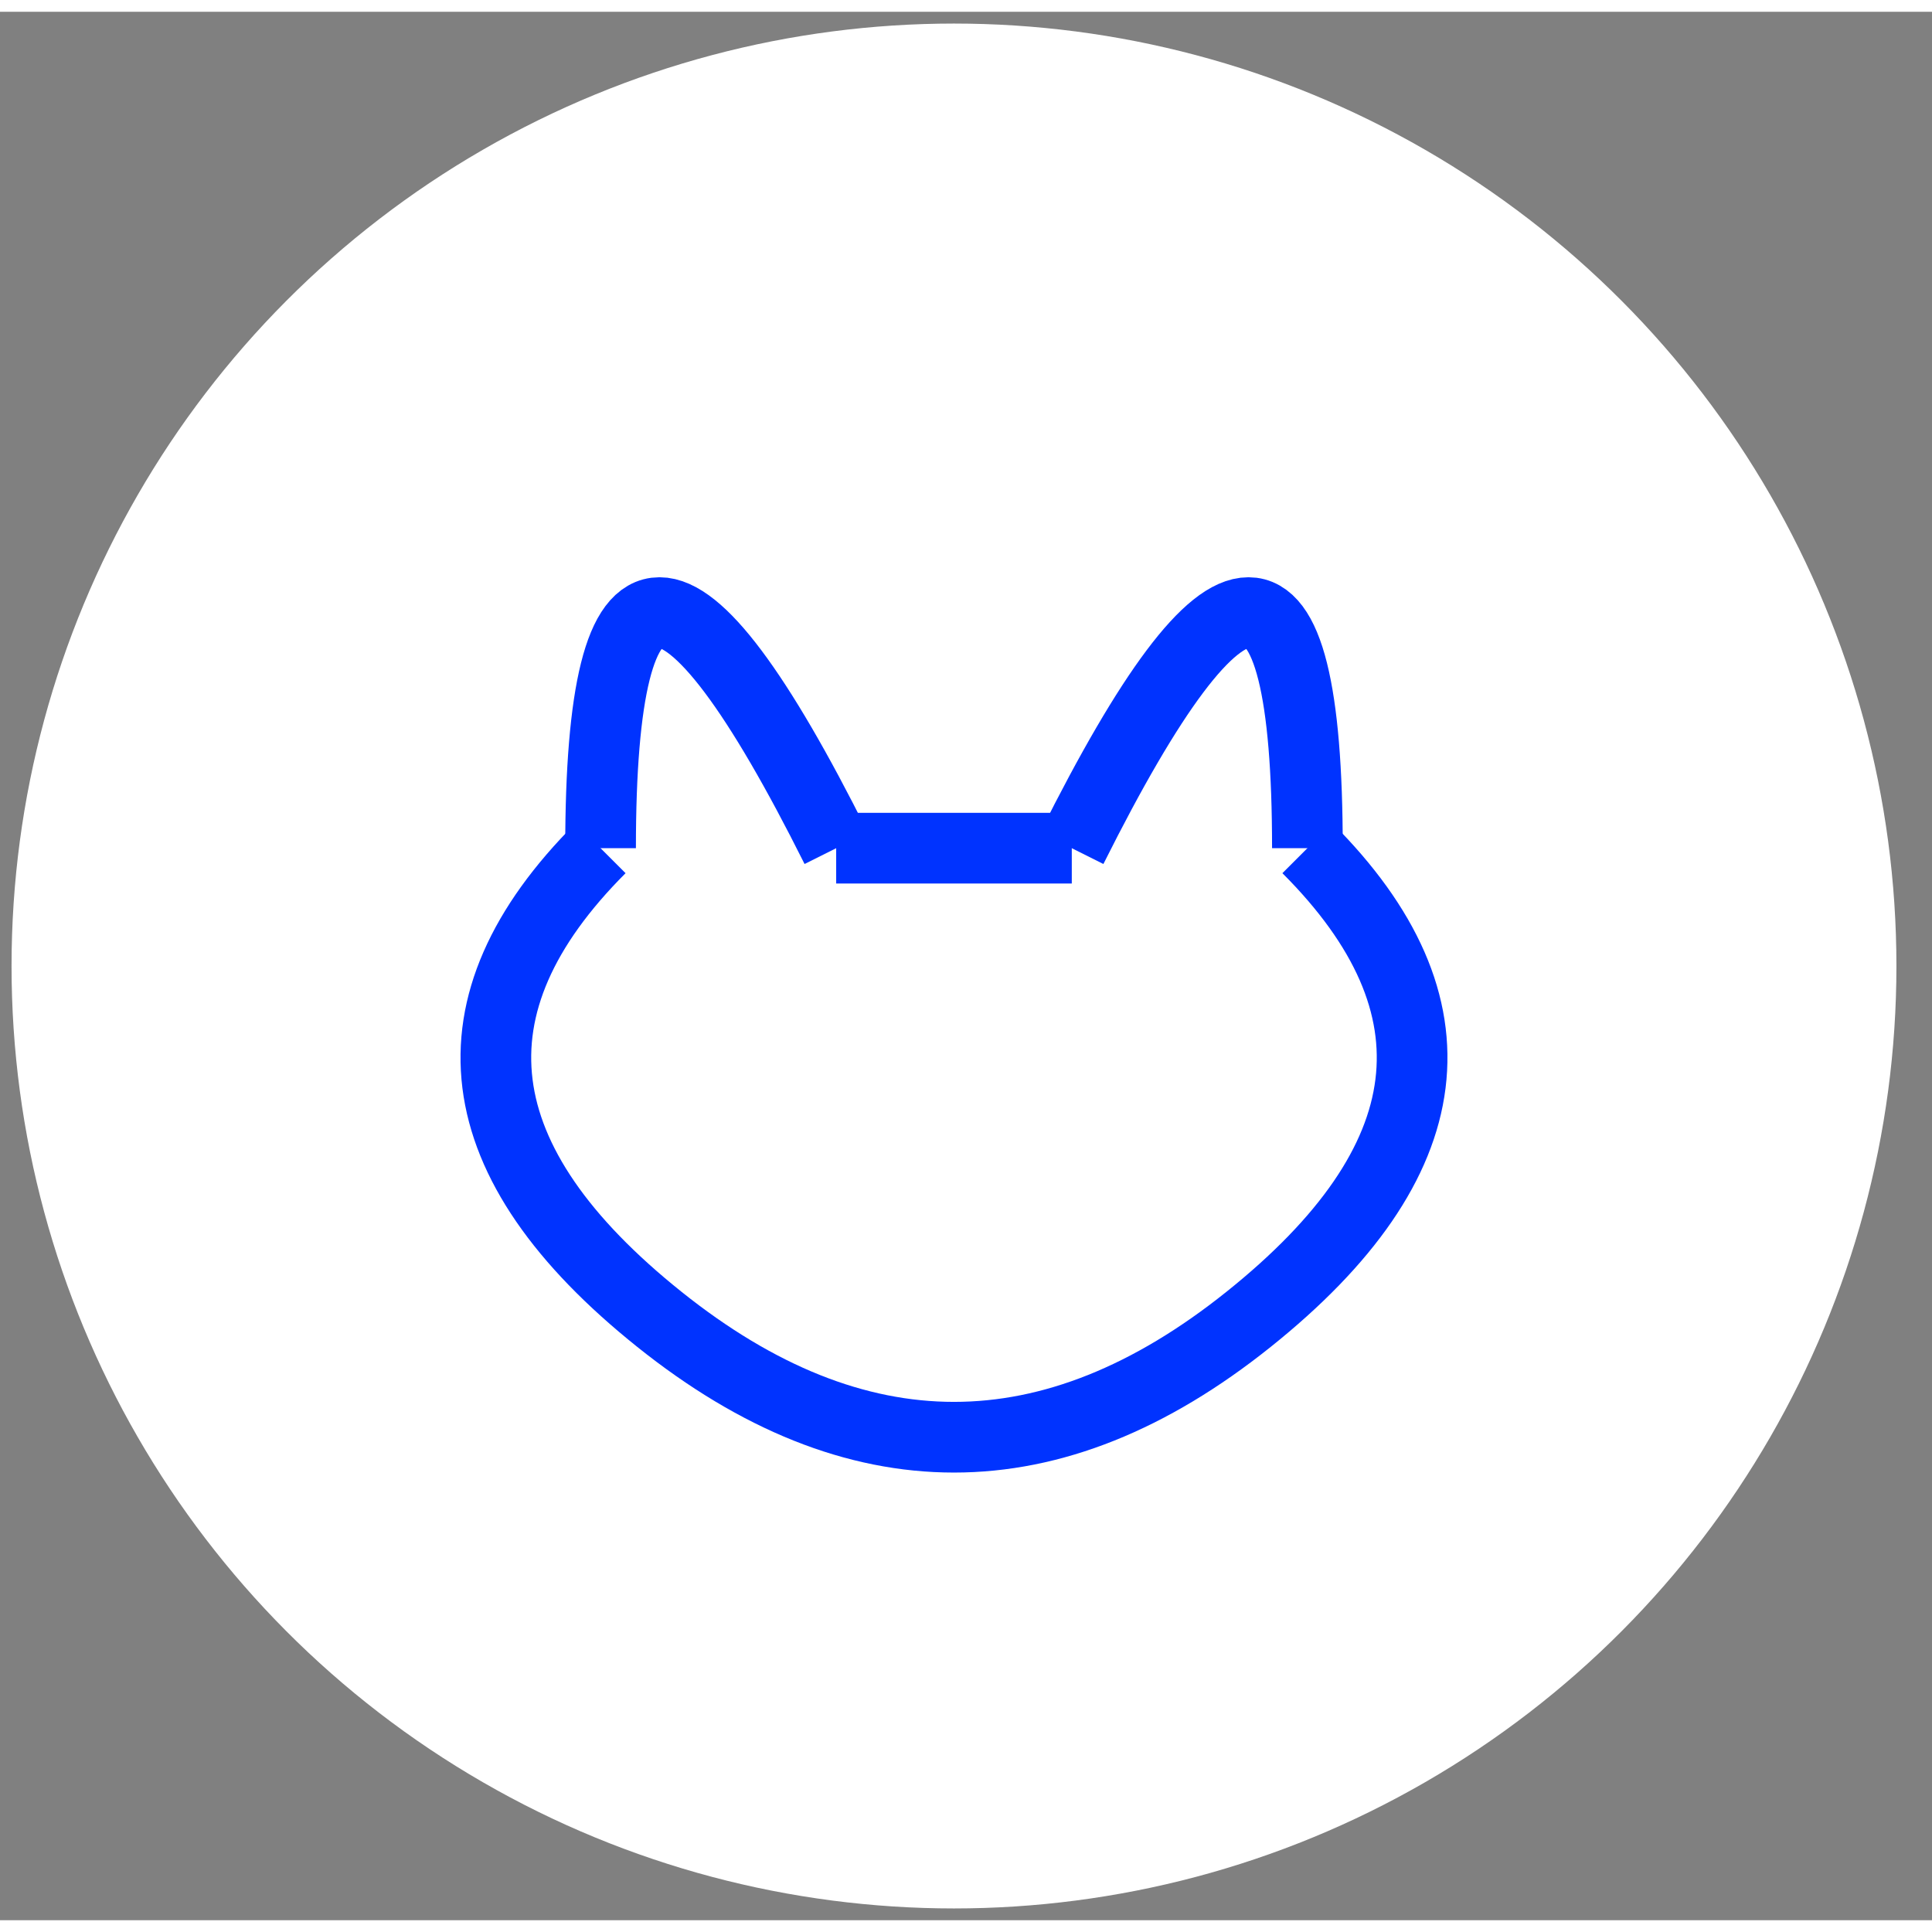 <?xml version="1.0" encoding="UTF-8"?><svg xmlns="http://www.w3.org/2000/svg" version="1.1" width="81px" height="81px" viewBox="-0.5 -0.5 82 81"><rect x="-0.5" y="-0.5" width="82" height="81" fill="#808080" stroke="none"/><g><ellipse cx="39.99" cy="40" rx="40" ry="40" fill="rgb(255, 255, 255)"/><path d="M 24.99 35 Q 24.99 15 34.99 35" fill="none" stroke="#0033ff" stroke-width="3"/><path d="M 34.99 35 Q 34.99 35 44.99 35" fill="none" stroke="#0033ff" stroke-width="3"/><path d="M 44.99 35 Q 54.99 15 54.99 35" fill="none" stroke="#0033ff" stroke-width="3"/><path d="M 24.99 35 Q 14.99 45 27.49 55 Q 39.99 65 52.49 55 Q 64.99 45 54.99 35" fill="none" stroke="#0033ff" stroke-width="3"/></g></svg>